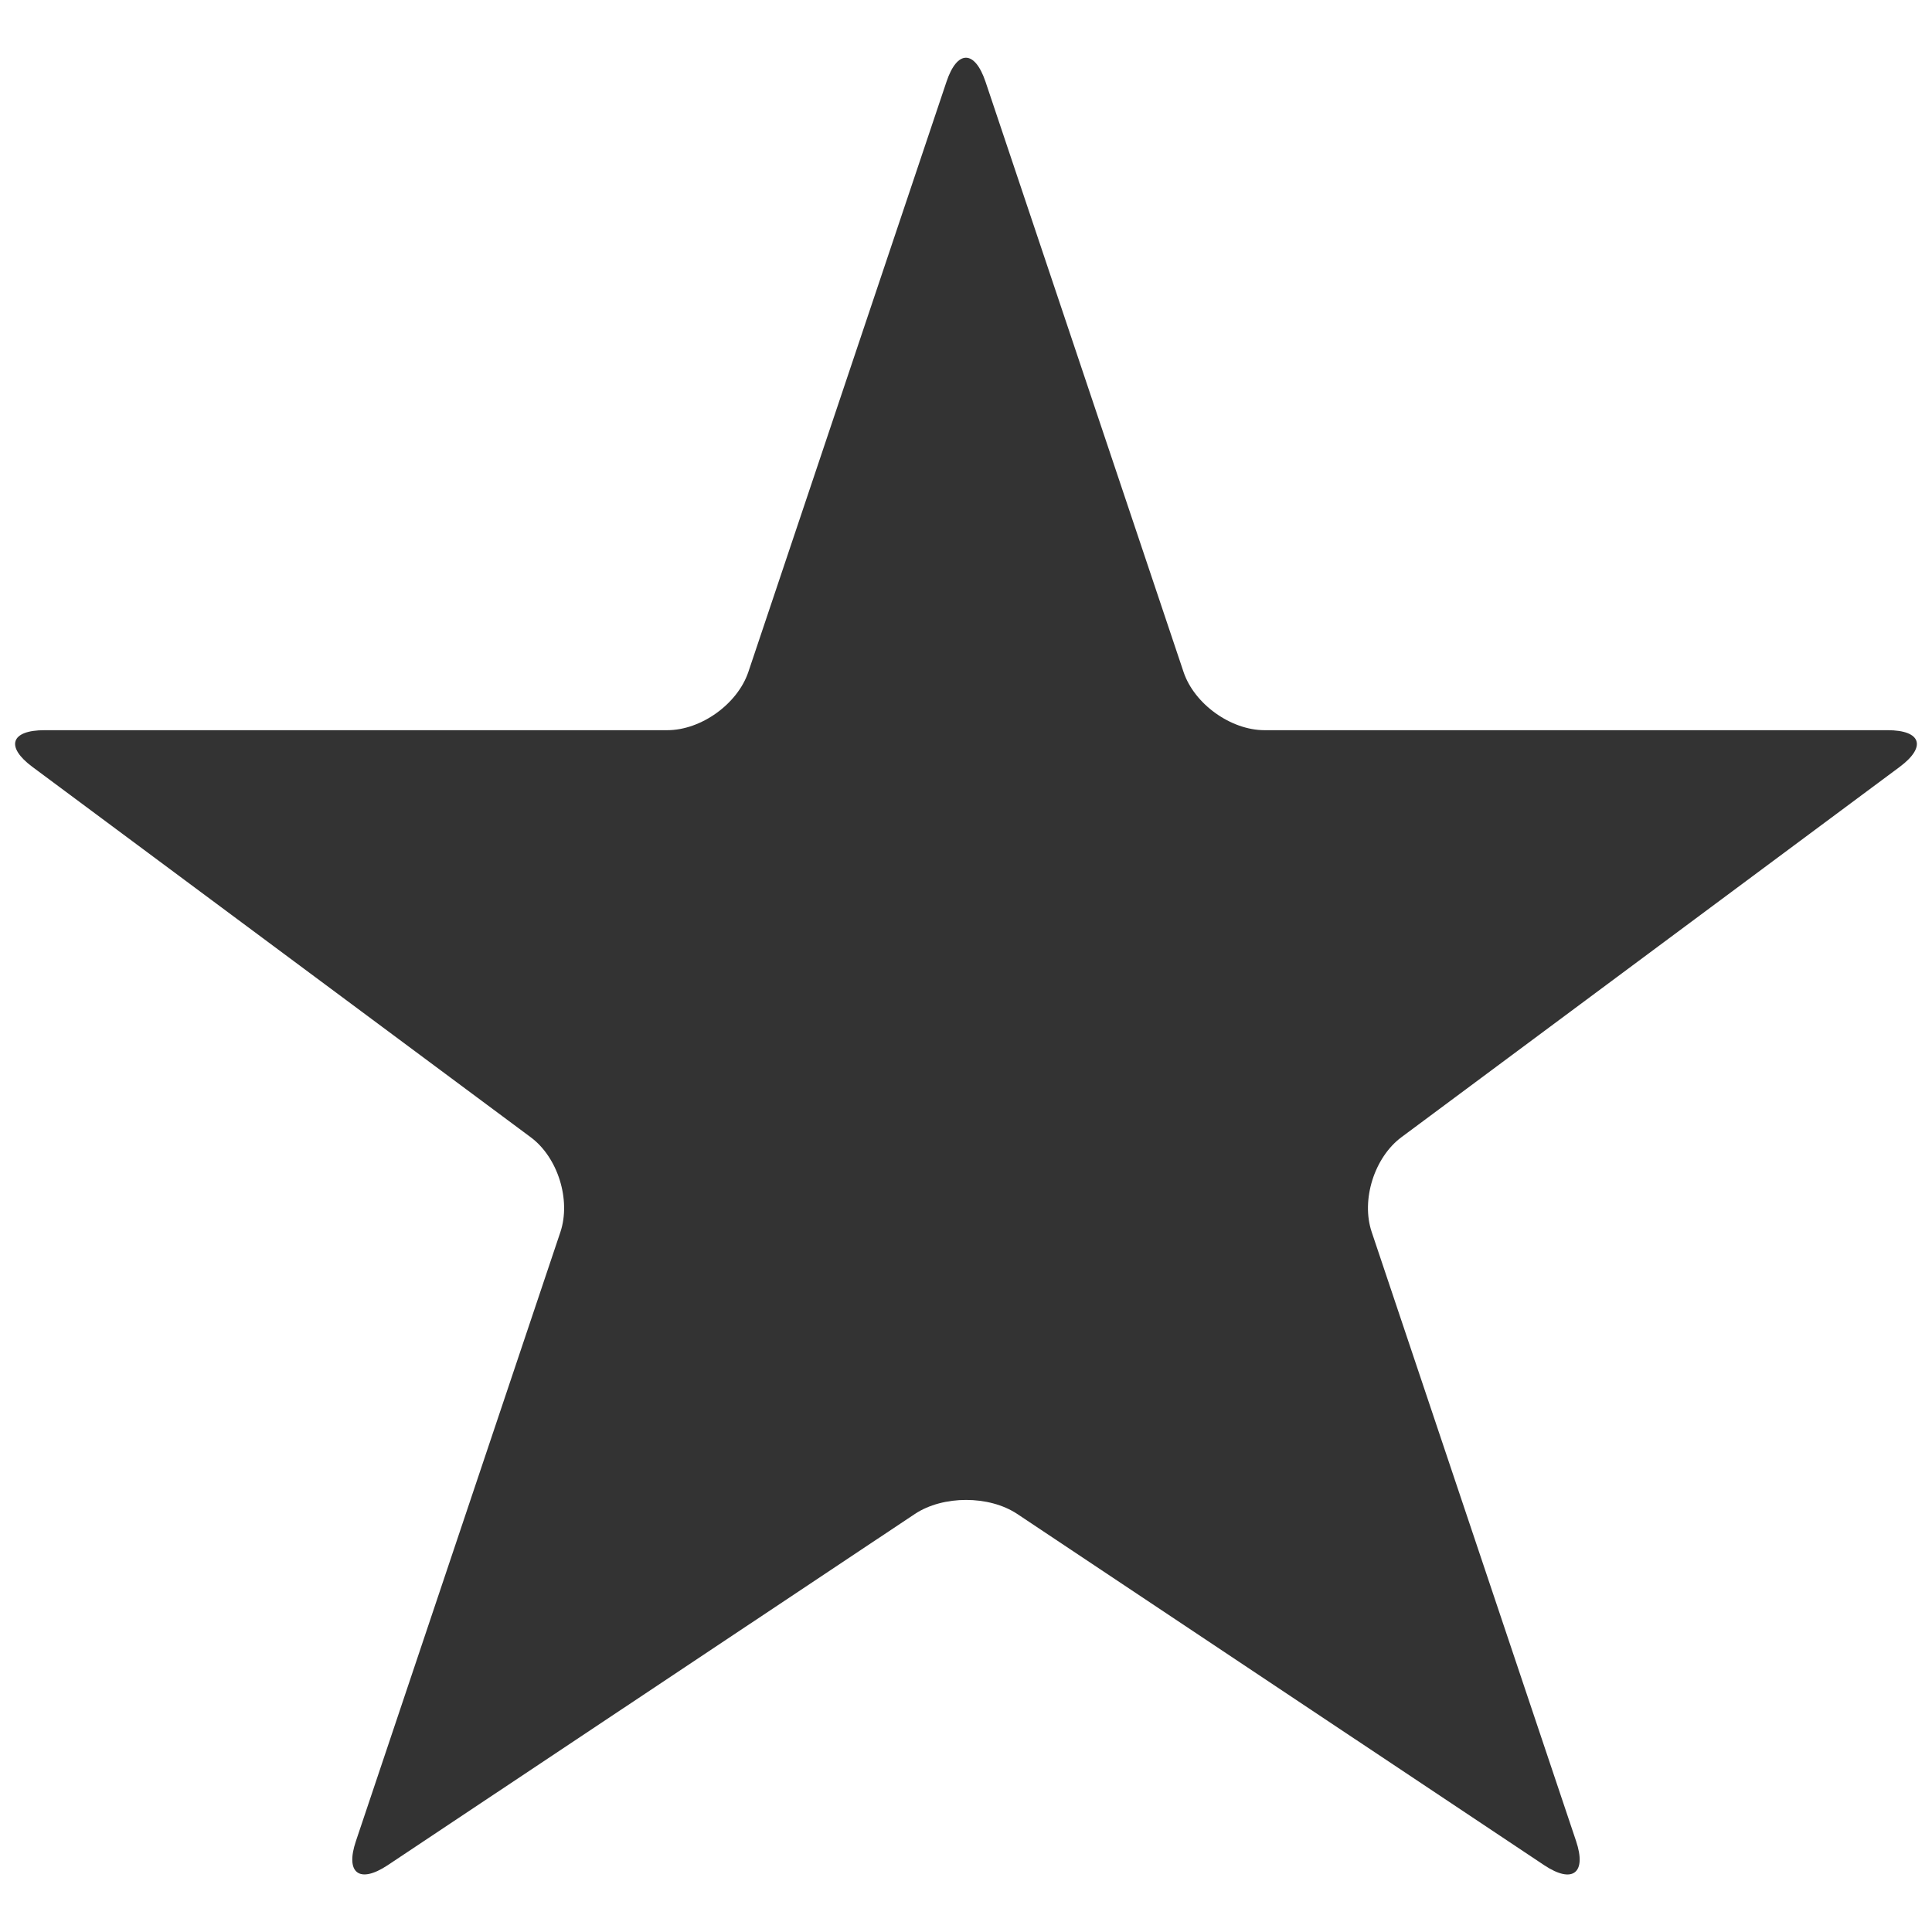 <?xml version="1.0" encoding="iso-8859-1"?>
<!-- Generator: Adobe Illustrator 14.0.0, SVG Export Plug-In . SVG Version: 6.00 Build 43363)  -->
<!DOCTYPE svg PUBLIC "-//W3C//DTD SVG 1.1//EN" "http://www.w3.org/Graphics/SVG/1.1/DTD/svg11.dtd">
<svg version="1.1" id="icon-s-common-favorite-mark-layer"
	 xmlns="http://www.w3.org/2000/svg" xmlns:xlink="http://www.w3.org/1999/xlink" x="0px" y="0px" width="18px" height="18px"
	 viewBox="0 0 18 18" style="enable-background:new 0 0 18 18;" xml:space="preserve">
<g id="icon-s-common-favorite-mark">
	<rect style="fill:none;" width="18" height="18"/>
	<path style="fill:#333333;" d="M17.699,7.145c0.252-0.188,0.201-0.342-0.113-0.342h-5.805c-0.314,0-0.654-0.244-0.754-0.542
		L9.182,0.762c-0.101-0.299-0.264-0.299-0.364,0L6.972,6.261C6.871,6.559,6.532,6.803,6.217,6.803H0.415
		c-0.316,0-0.366,0.154-0.113,0.342l4.642,3.45c0.254,0.188,0.377,0.585,0.277,0.884l-1.905,5.674
		c-0.101,0.298,0.032,0.399,0.294,0.226l4.914-3.274c0.263-0.174,0.691-0.174,0.953,0l4.912,3.274
		c0.263,0.174,0.395,0.072,0.295-0.226l-1.904-5.674c-0.101-0.299,0.024-0.696,0.277-0.884L17.699,7.145z"/>
</g>
</svg>

